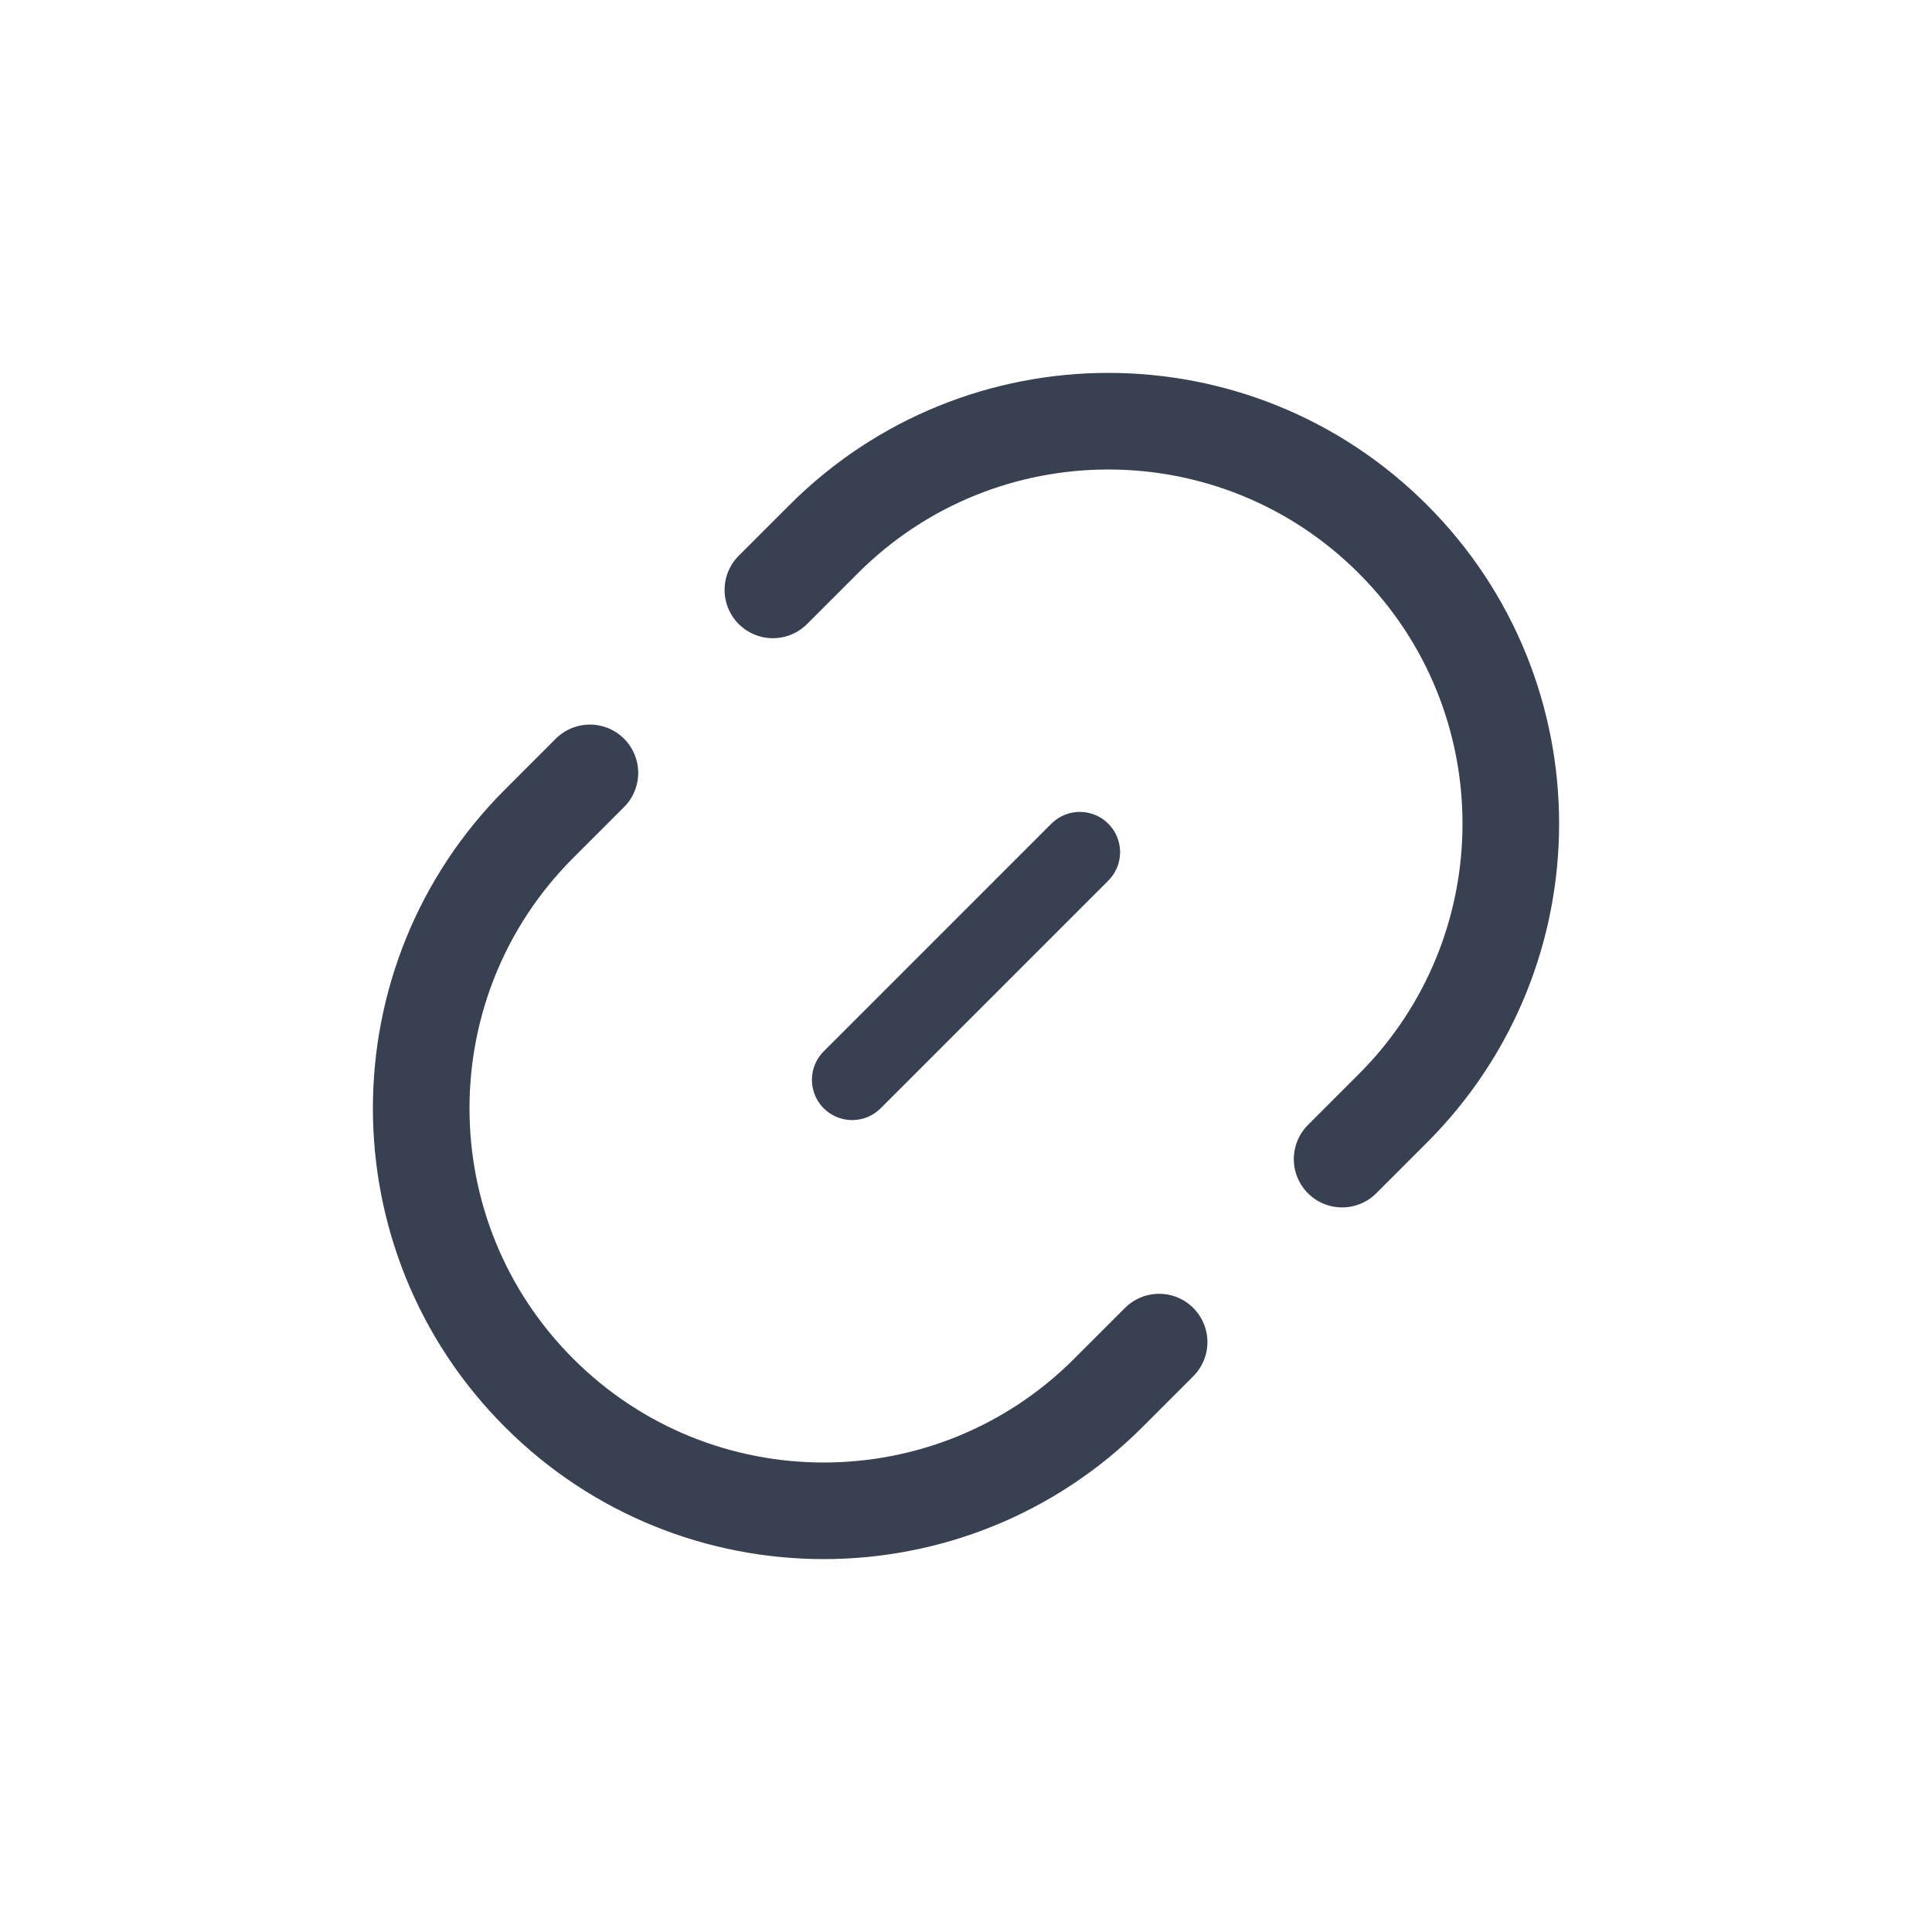<svg width="24" height="24" viewBox="0 0 24 24" fill="none" xmlns="http://www.w3.org/2000/svg">
<path d="M16.672 14.399L17.303 13.768C19.256 11.815 19.256 8.649 17.303 6.697V6.697C15.351 4.744 12.185 4.744 10.232 6.697L9.601 7.328M14.399 16.672L13.768 17.303C11.815 19.256 8.649 19.256 6.697 17.303V17.303C4.744 15.351 4.744 12.185 6.697 10.232L7.328 9.601" stroke="#374151" stroke-width="1.2" stroke-linecap="round"/>
<path d="M10.586 13.414L13.414 10.586" stroke="#374151" stroke-linecap="round"/>
</svg>
